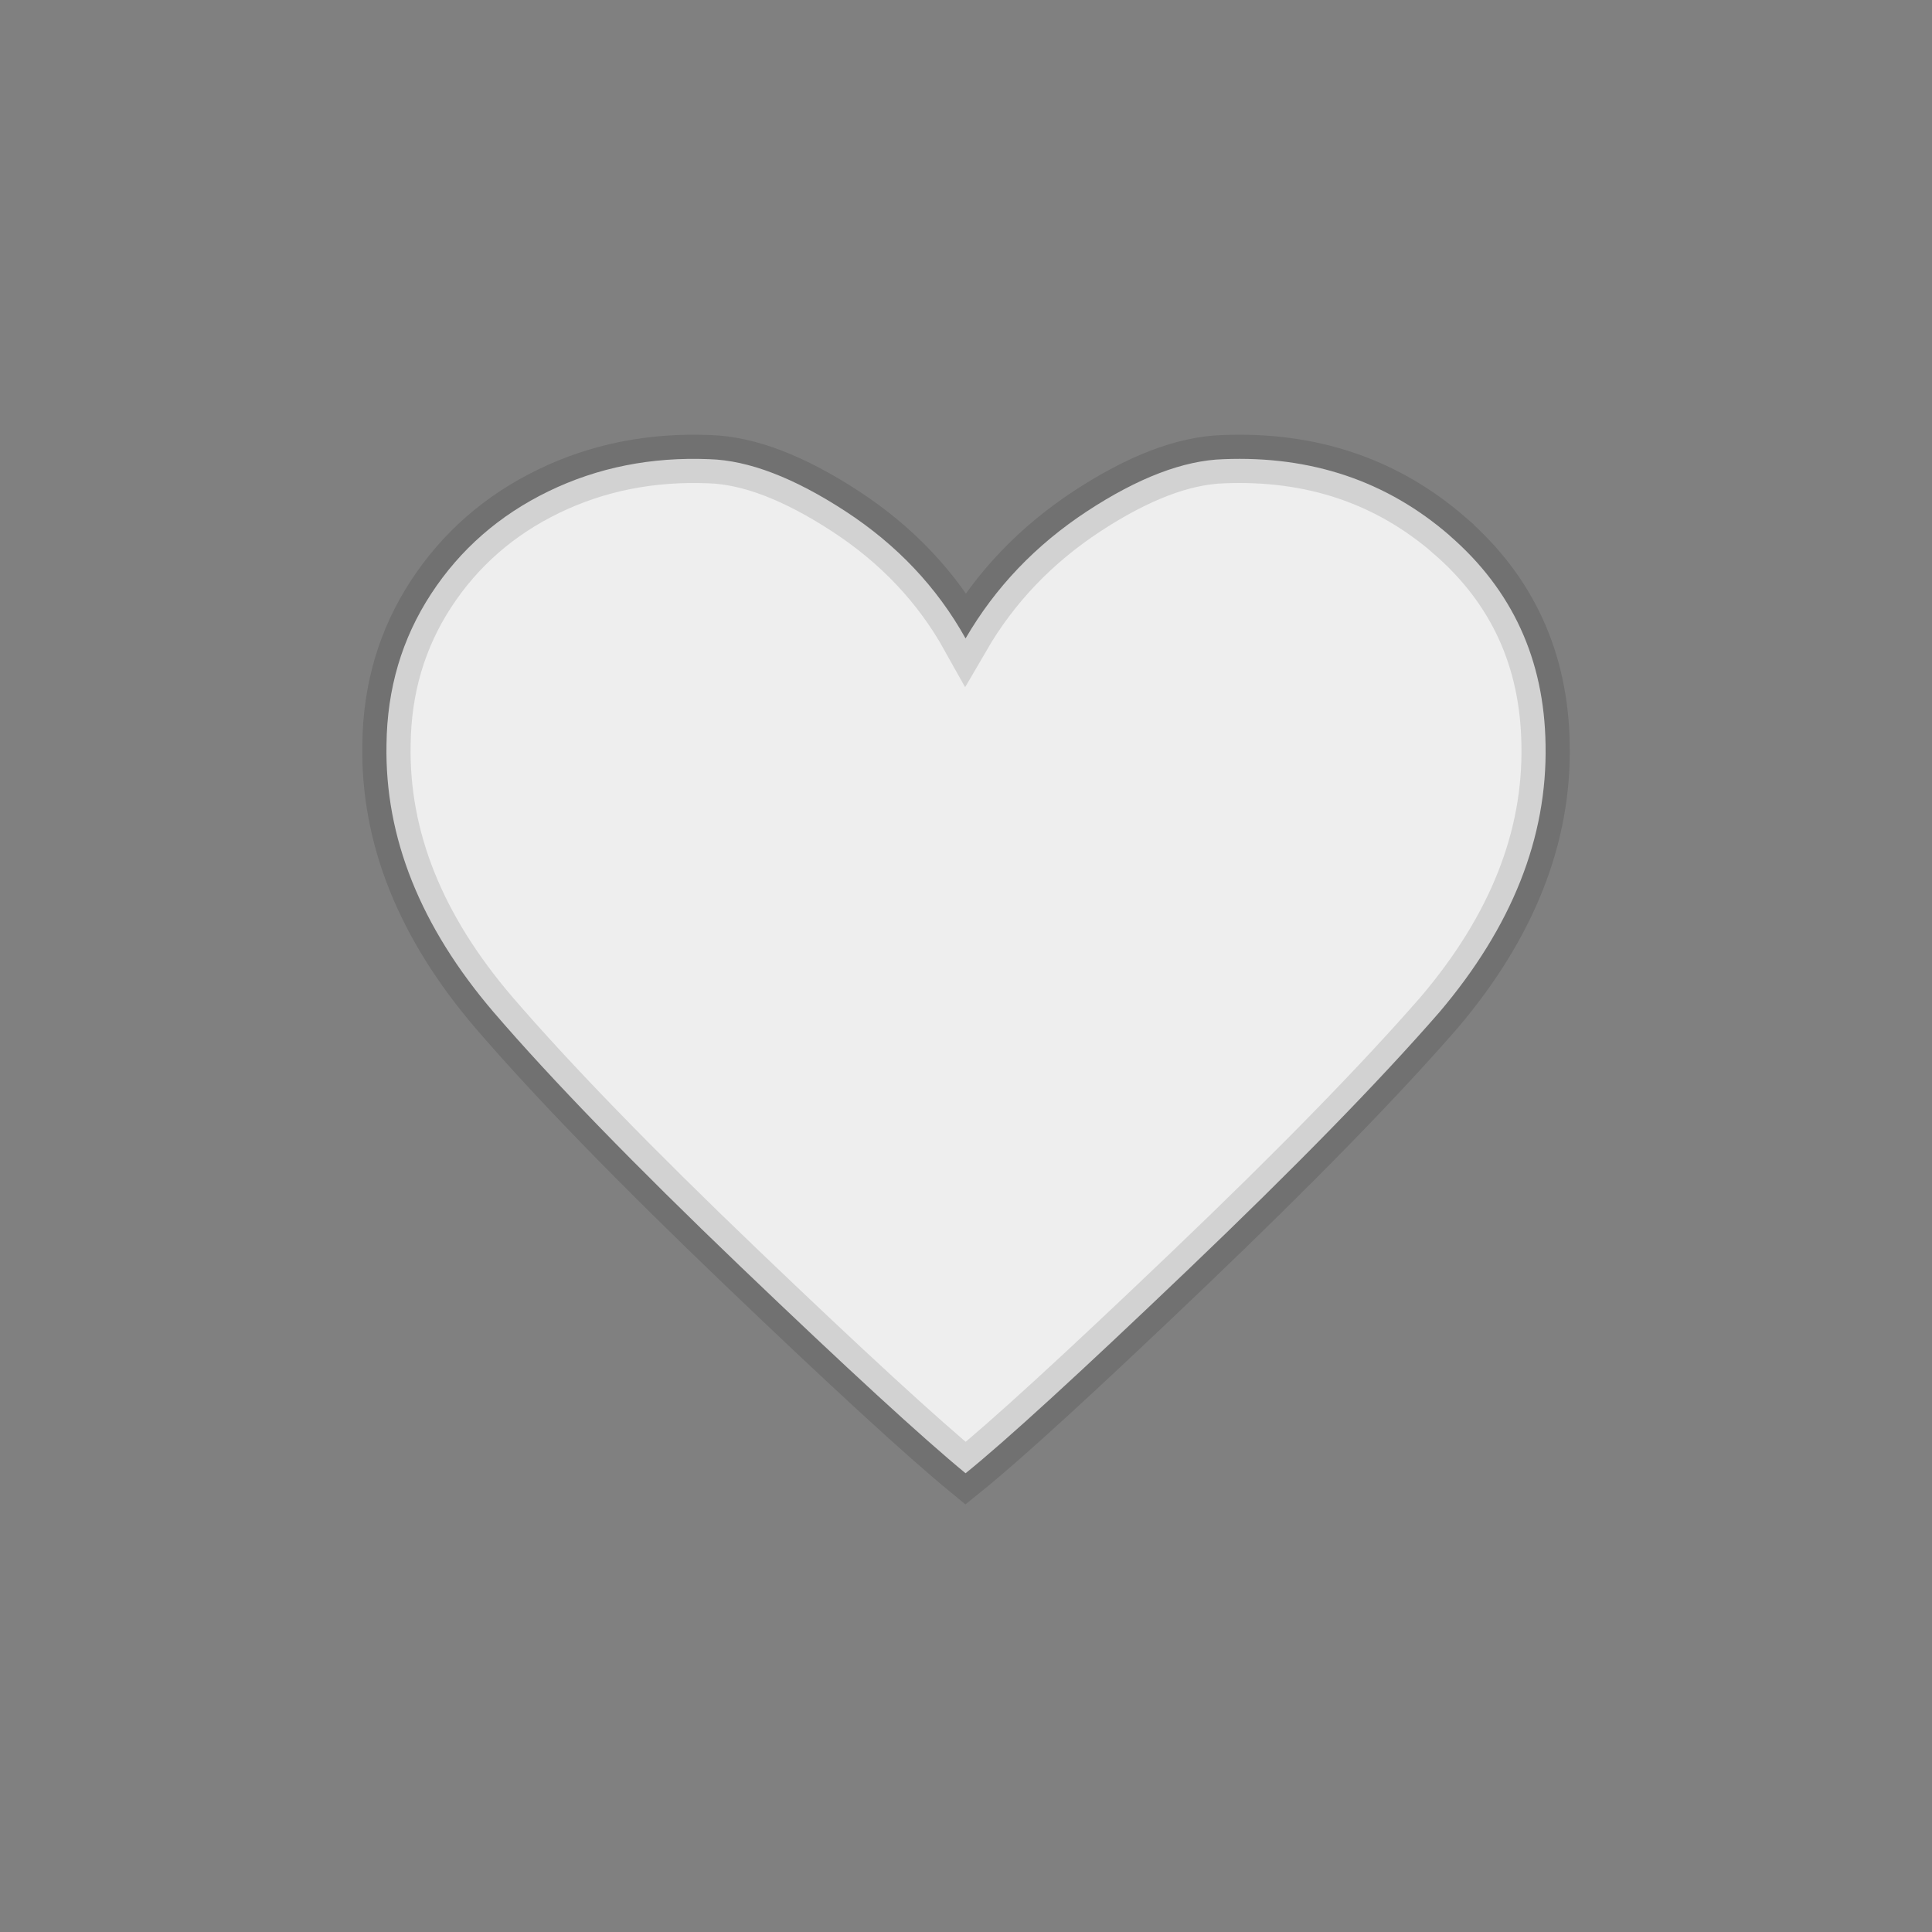 <?xml version="1.0" encoding="UTF-8" standalone="no"?>
<svg
   xmlns:dc="http://purl.org/dc/elements/1.1/"
   xmlns:cc="http://creativecommons.org/ns#"
   xmlns:rdf="http://www.w3.org/1999/02/22-rdf-syntax-ns#"
   xmlns:svg="http://www.w3.org/2000/svg"
   xmlns="http://www.w3.org/2000/svg"
   xmlns:sodipodi="http://sodipodi.sourceforge.net/DTD/sodipodi-0.dtd"
   xmlns:inkscape="http://www.inkscape.org/namespaces/inkscape"
   width="40"
   height="40"
   viewBox="0 0 40 40"
   aria-labelledby="donateTitleID donateDescID"
   version="1.1"
   id="svg6"
   sodipodi:docname="heart.svg"
   inkscape:version="0.92.5 (2060ec1f9f, 2020-04-08)">
  <rect x="0" y="0" width="40" height="40" fill="#808080" stroke="none"/>
  <defs
     id="defs10" />
  <sodipodi:namedview
     pagecolor="#ffffff"
     bordercolor="#666666"
     borderopacity="1"
     objecttolerance="10"
     gridtolerance="10"
     guidetolerance="10"
     inkscape:pageopacity="0"
     inkscape:pageshadow="2"
     inkscape:window-width="1920"
     inkscape:window-height="1015"
     id="namedview8"
     showgrid="false"
     inkscape:zoom="5.9"
     inkscape:cx="20"
     inkscape:cy="20"
     inkscape:window-x="0"
     inkscape:window-y="0"
     inkscape:window-maximized="1"
     inkscape:current-layer="svg6" />
  <title
     id="donateTitleID">Donate icon</title>
  <desc
     id="donateDescID">An illustration of a heart shape</desc>
  <path
     class="fill-color"
     d="m30.012 11.086c-1.299-1.126-2.86-1.653-4.683-1.579-.825.025-1.767.385-2.826 1.08-1.059.696-1.896 1.572-2.512 2.631-.591-1.059-1.419-1.936-2.484-2.631-1.065-.695-2.004-1.055-2.817-1.08-1.207-.05-2.318.172-3.334.665-1.016.493-1.826 1.2-2.43 2.123-.604.923-.912 1.963-.924 3.121-.037 1.92.702 3.767 2.217 5.539 1.207 1.404 2.913 3.161 5.117 5.272 2.205 2.111 3.757 3.536 4.655 4.275.825-.665 2.356-2.065 4.591-4.2s3.975-3.917 5.219-5.345c1.503-1.772 2.236-3.619 2.198-5.539-.026-1.761-.688-3.204-1.987-4.33z"
     id="path4"
     style="fill:#eeeeee;fill-opacity:1;stroke:#000000;stroke-opacity:0.118" />
</svg>
